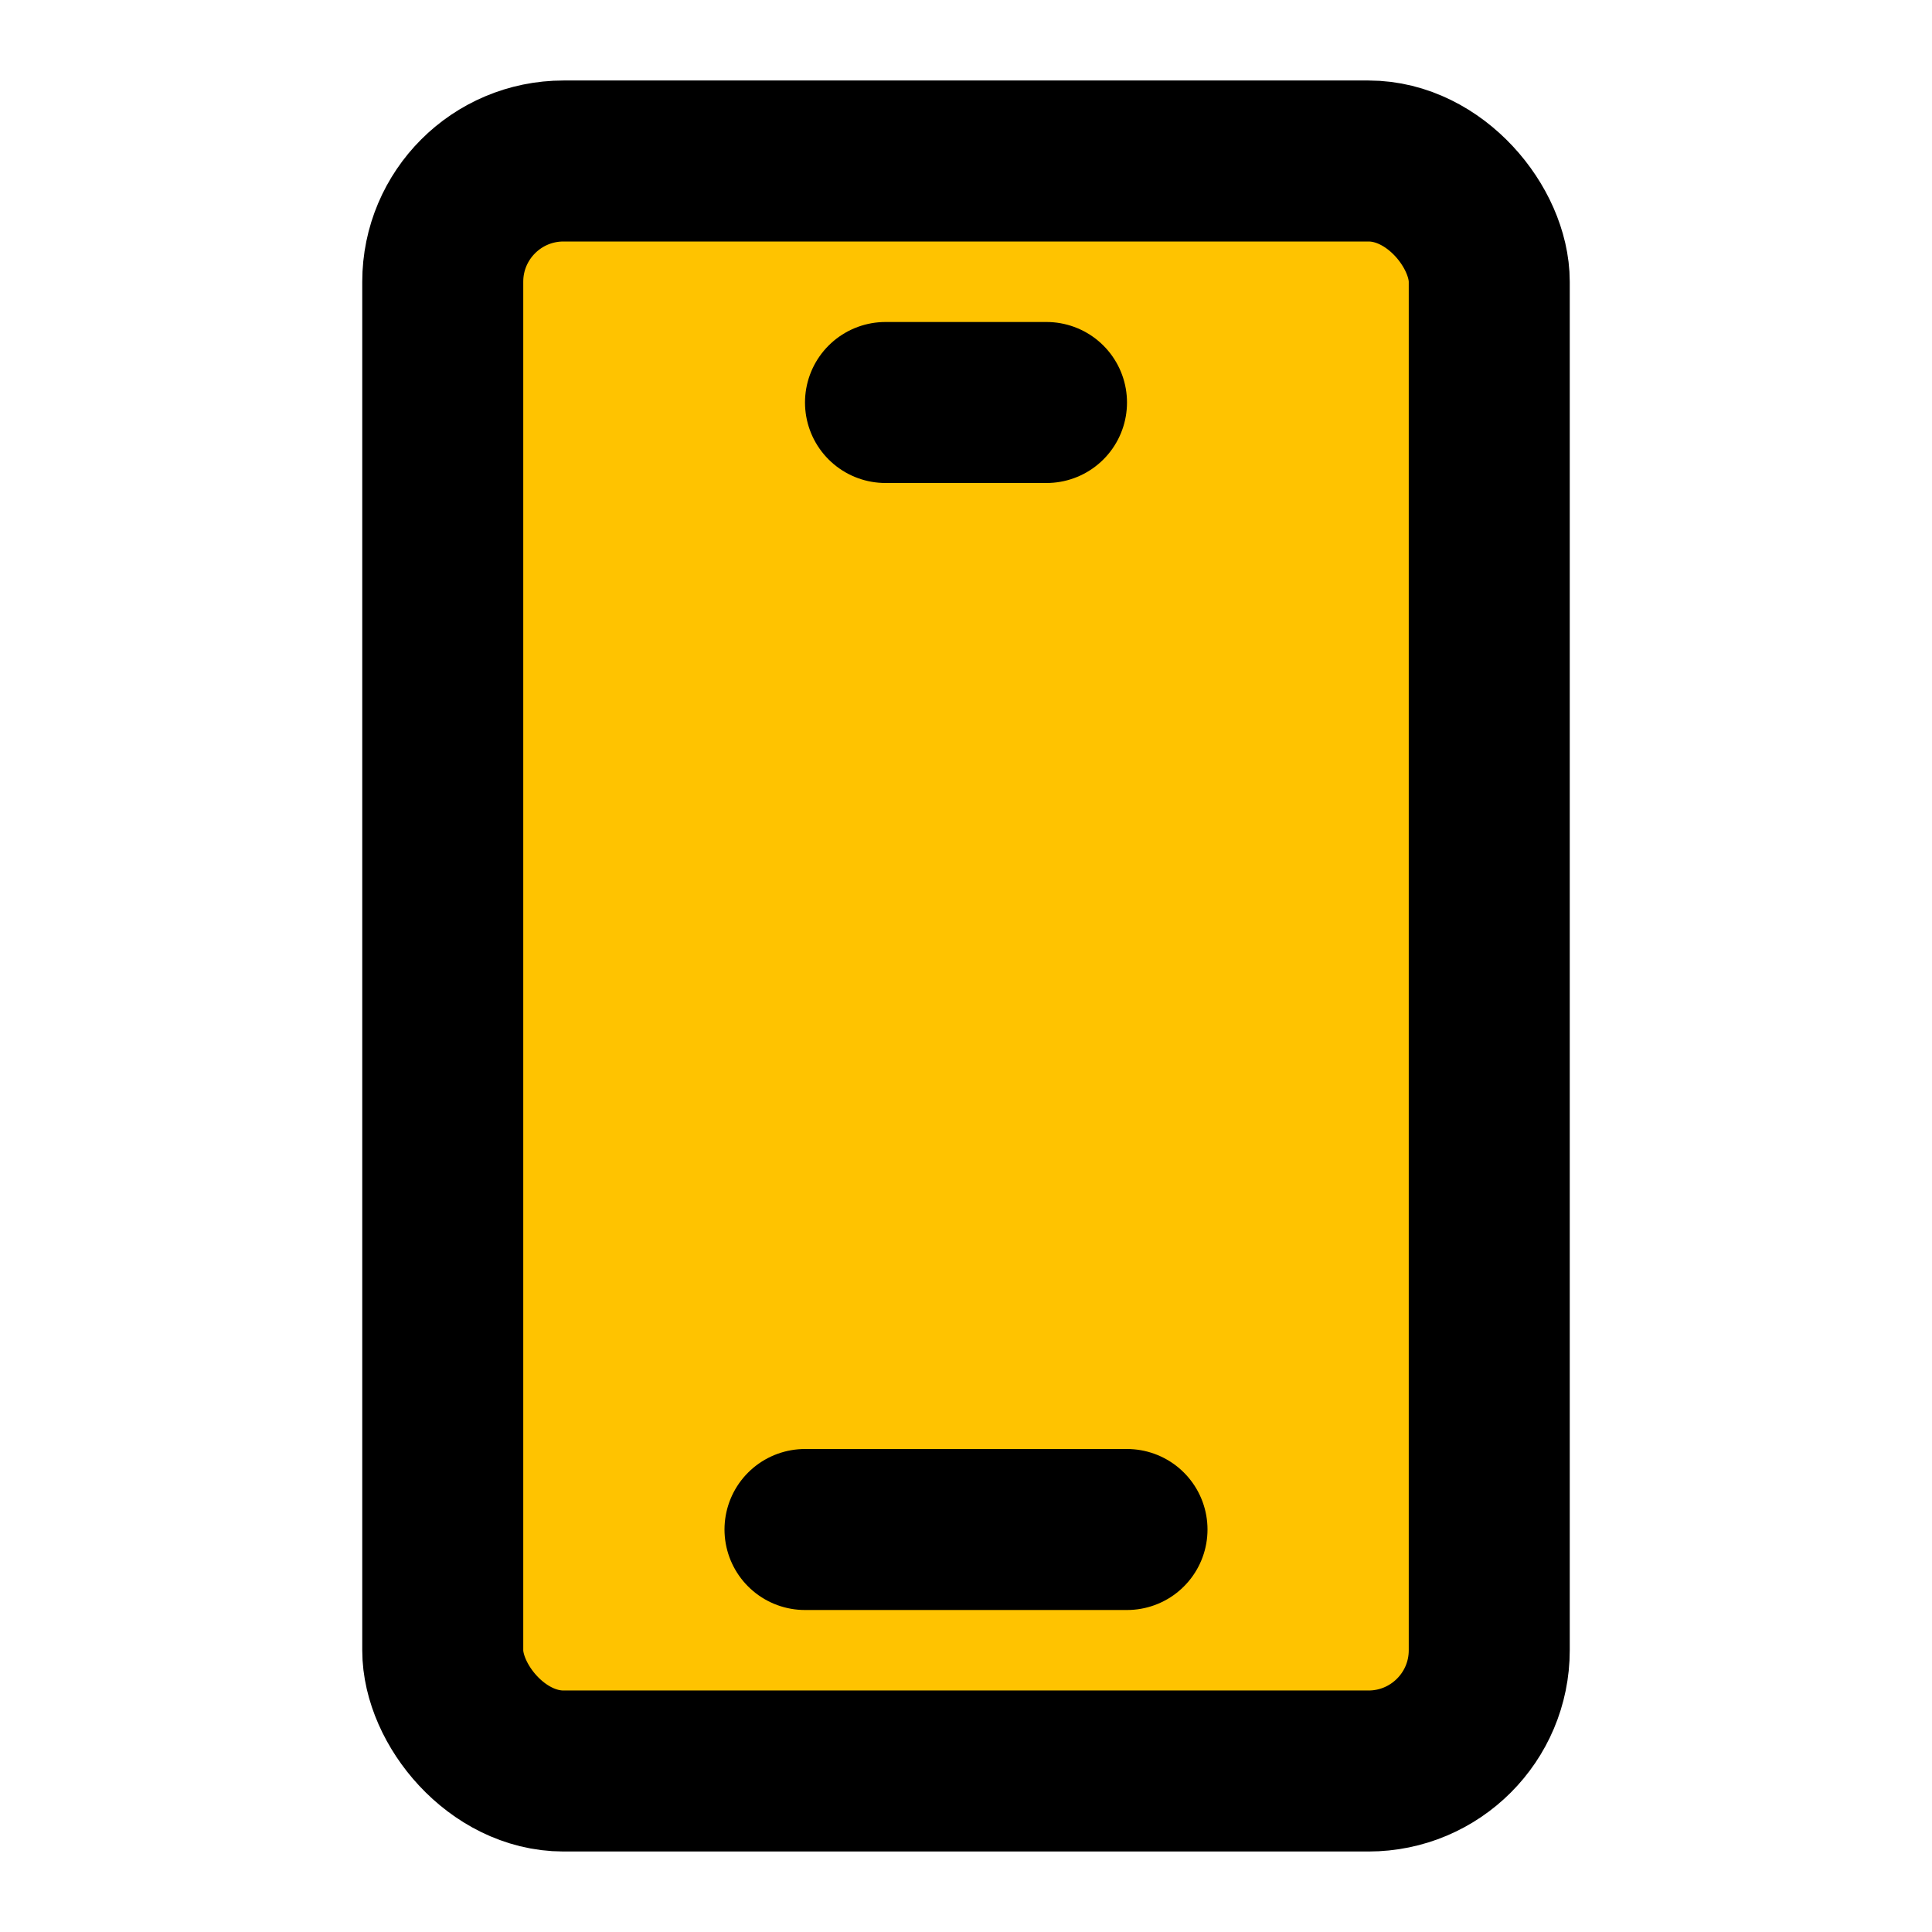 <svg xmlns="http://www.w3.org/2000/svg" fill="none" viewBox="0 0 48 48"><rect stroke-width="4" stroke="#000" fill="#FFC300" rx="3" height="40" width="26" y="4" x="11"/><path stroke-linejoin="round" stroke-linecap="round" stroke-width="4" stroke="#000" d="M22 10h4M20 38h8"/></svg>